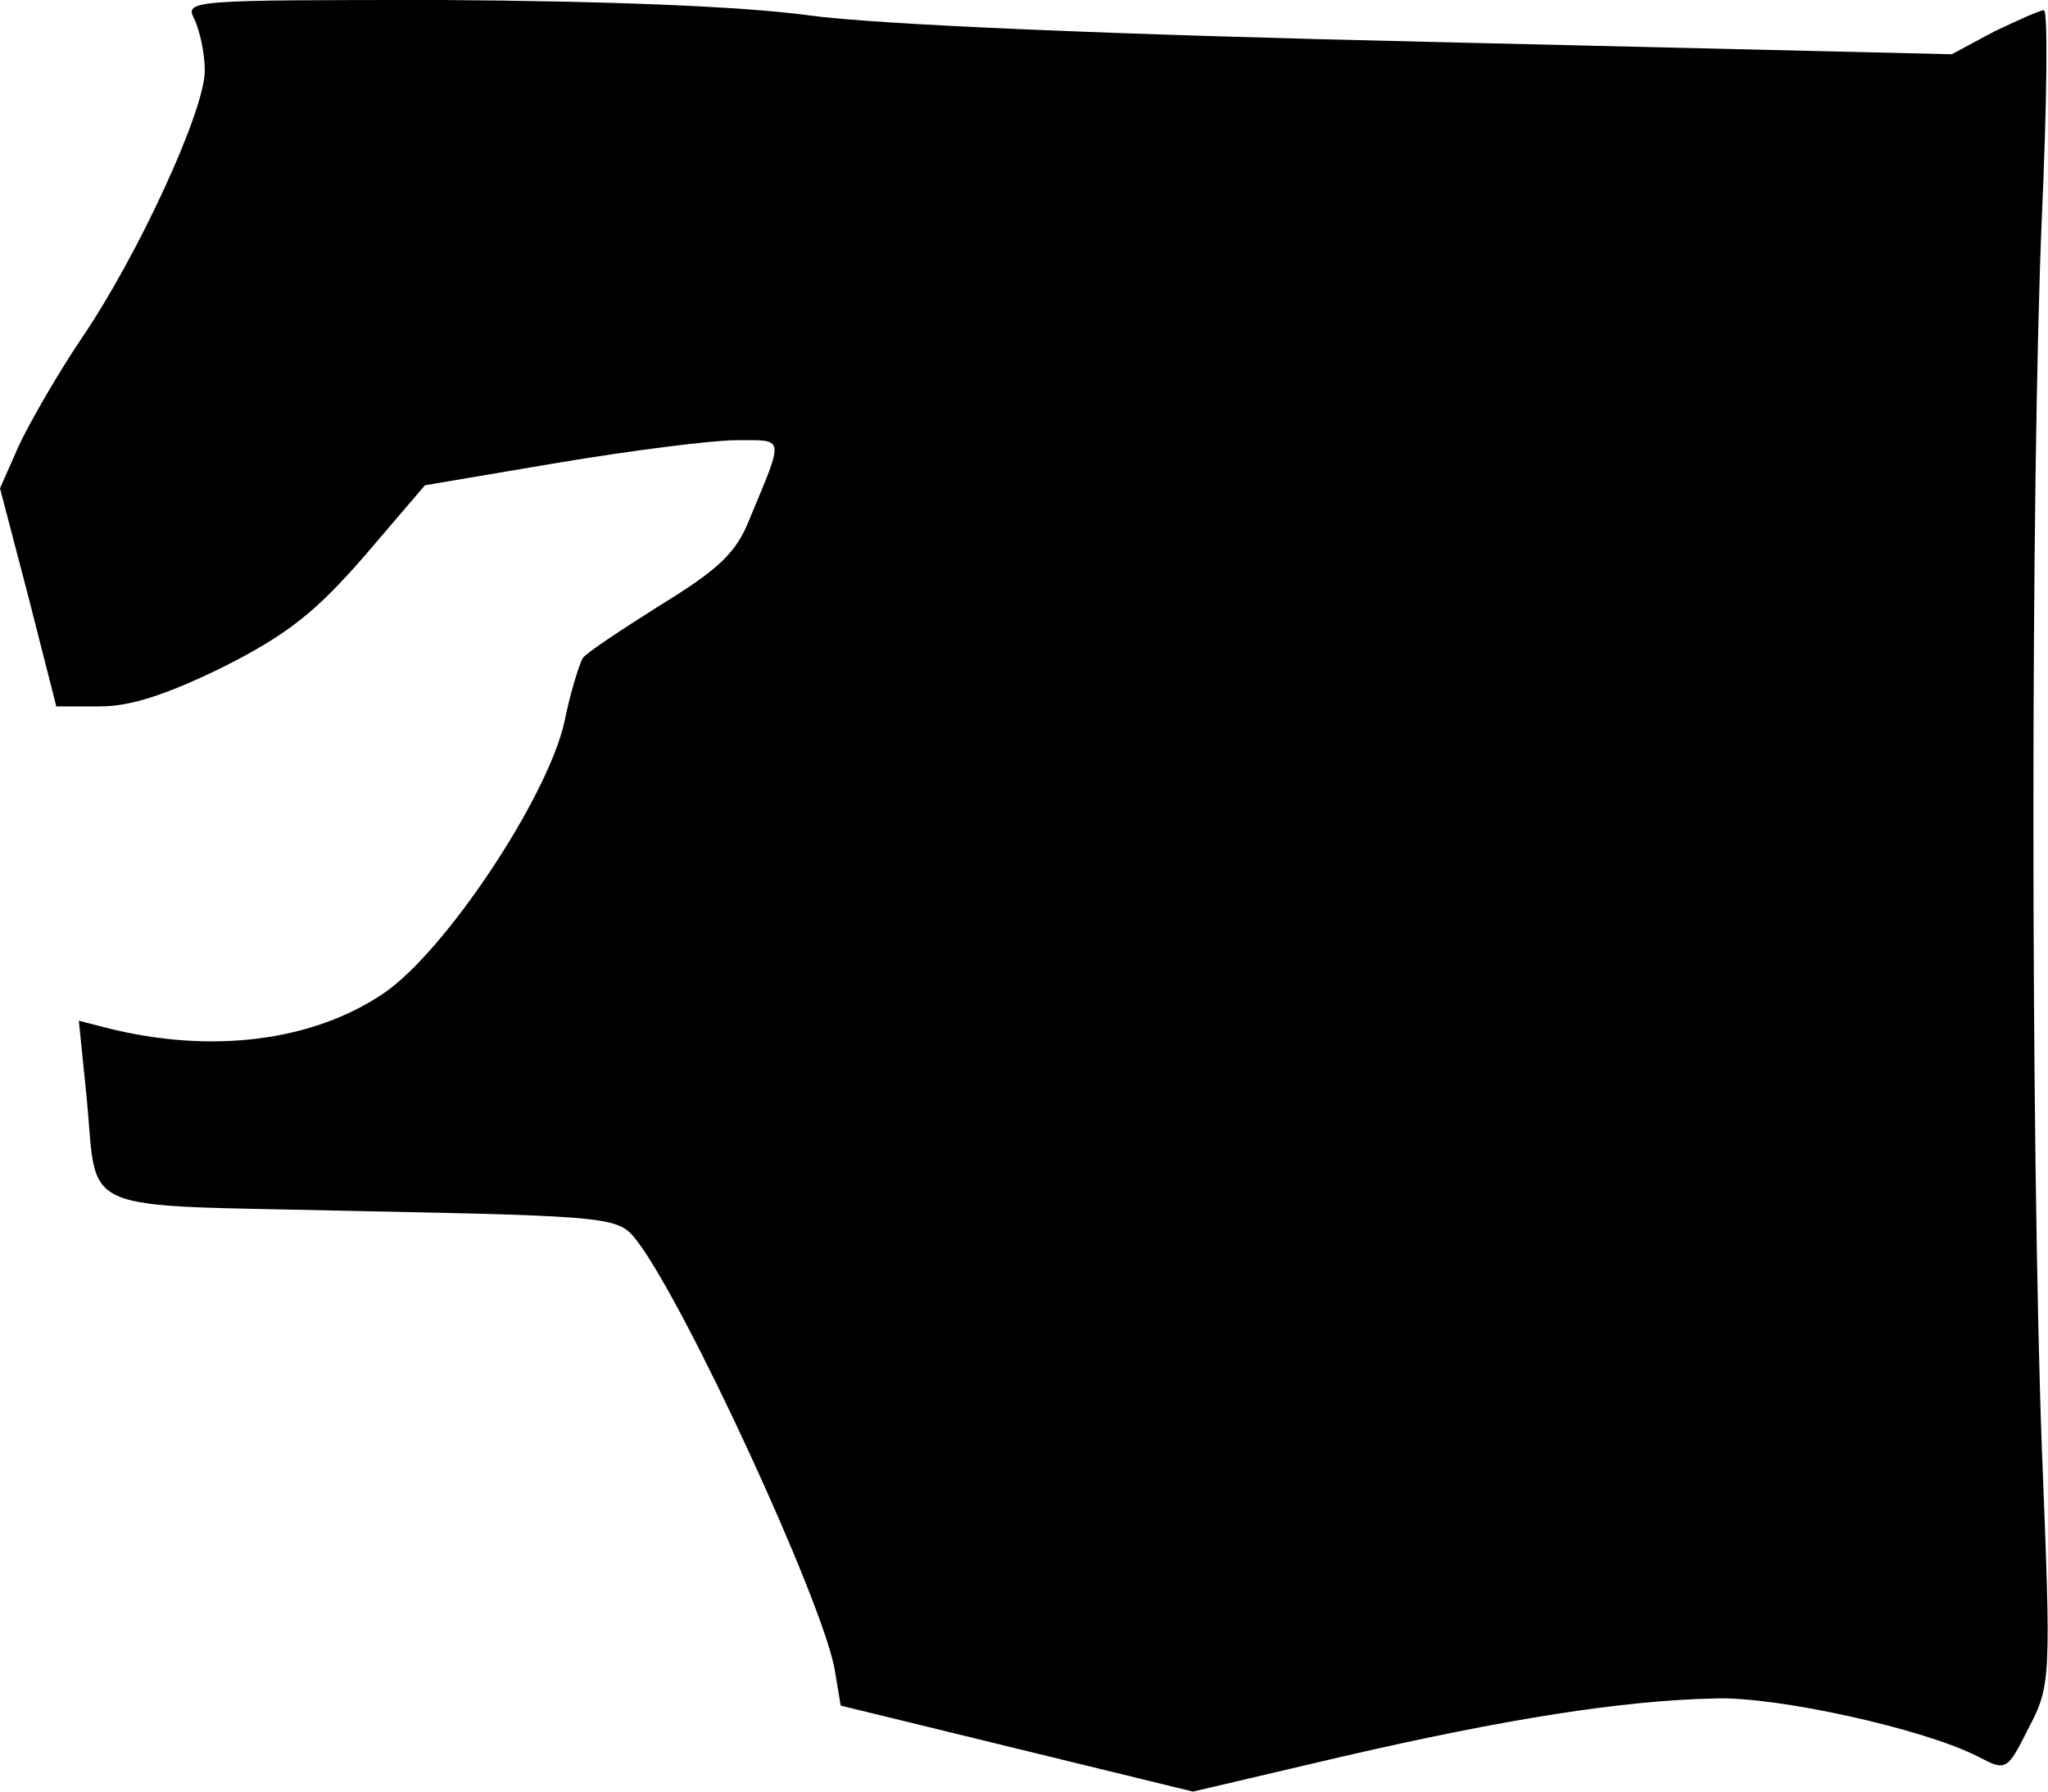 <?xml version="1.0" standalone="no"?>
<!DOCTYPE svg PUBLIC "-//W3C//DTD SVG 20010904//EN"
 "http://www.w3.org/TR/2001/REC-SVG-20010904/DTD/svg10.dtd">
<svg version="1.0" xmlns="http://www.w3.org/2000/svg"
 width="200pt" height="175pt" viewBox="0 0 200 175"
 preserveAspectRatio="xMidYMid meet">
<g transform="translate(0,175) scale(0.1,-0.1)"
fill="#000000" stroke="none">
<path fill="#000000" stroke="none" d="M190 1731 c5 -11 10 -33 10 -50 0 -39
-65 -180 -120 -261 -23 -34 -50 -81 -61 -104 l-19 -43 28 -107 27 -106 43 0
c30 0 66 12 121 39 63 32 90 54 137 108 l59 69 130 22 c72 12 150 22 174 22
48 0 47 5 13 -77 -13 -33 -30 -49 -87 -84 -38 -24 -73 -47 -76 -52 -3 -5 -12
-33 -18 -63 -17 -74 -116 -223 -176 -264 -69 -47 -168 -60 -271 -34 l-27 7 7
-69 c13 -124 -19 -110 269 -117 248 -5 251 -6 269 -29 47 -61 180 -349 193
-418 l6 -36 172 -42 172 -42 145 34 c160 37 274 55 365 57 61 2 205 -30 257
-57 27 -14 28 -14 49 28 22 42 22 48 13 273 -11 300 -11 945 0 1203 5 111 6
202 2 202 -4 0 -26 -10 -49 -21 l-41 -22 -506 12 c-311 7 -545 17 -610 26 -66
9 -199 14 -358 15 -247 0 -252 0 -242 -19z"/>
</g>
</svg>
